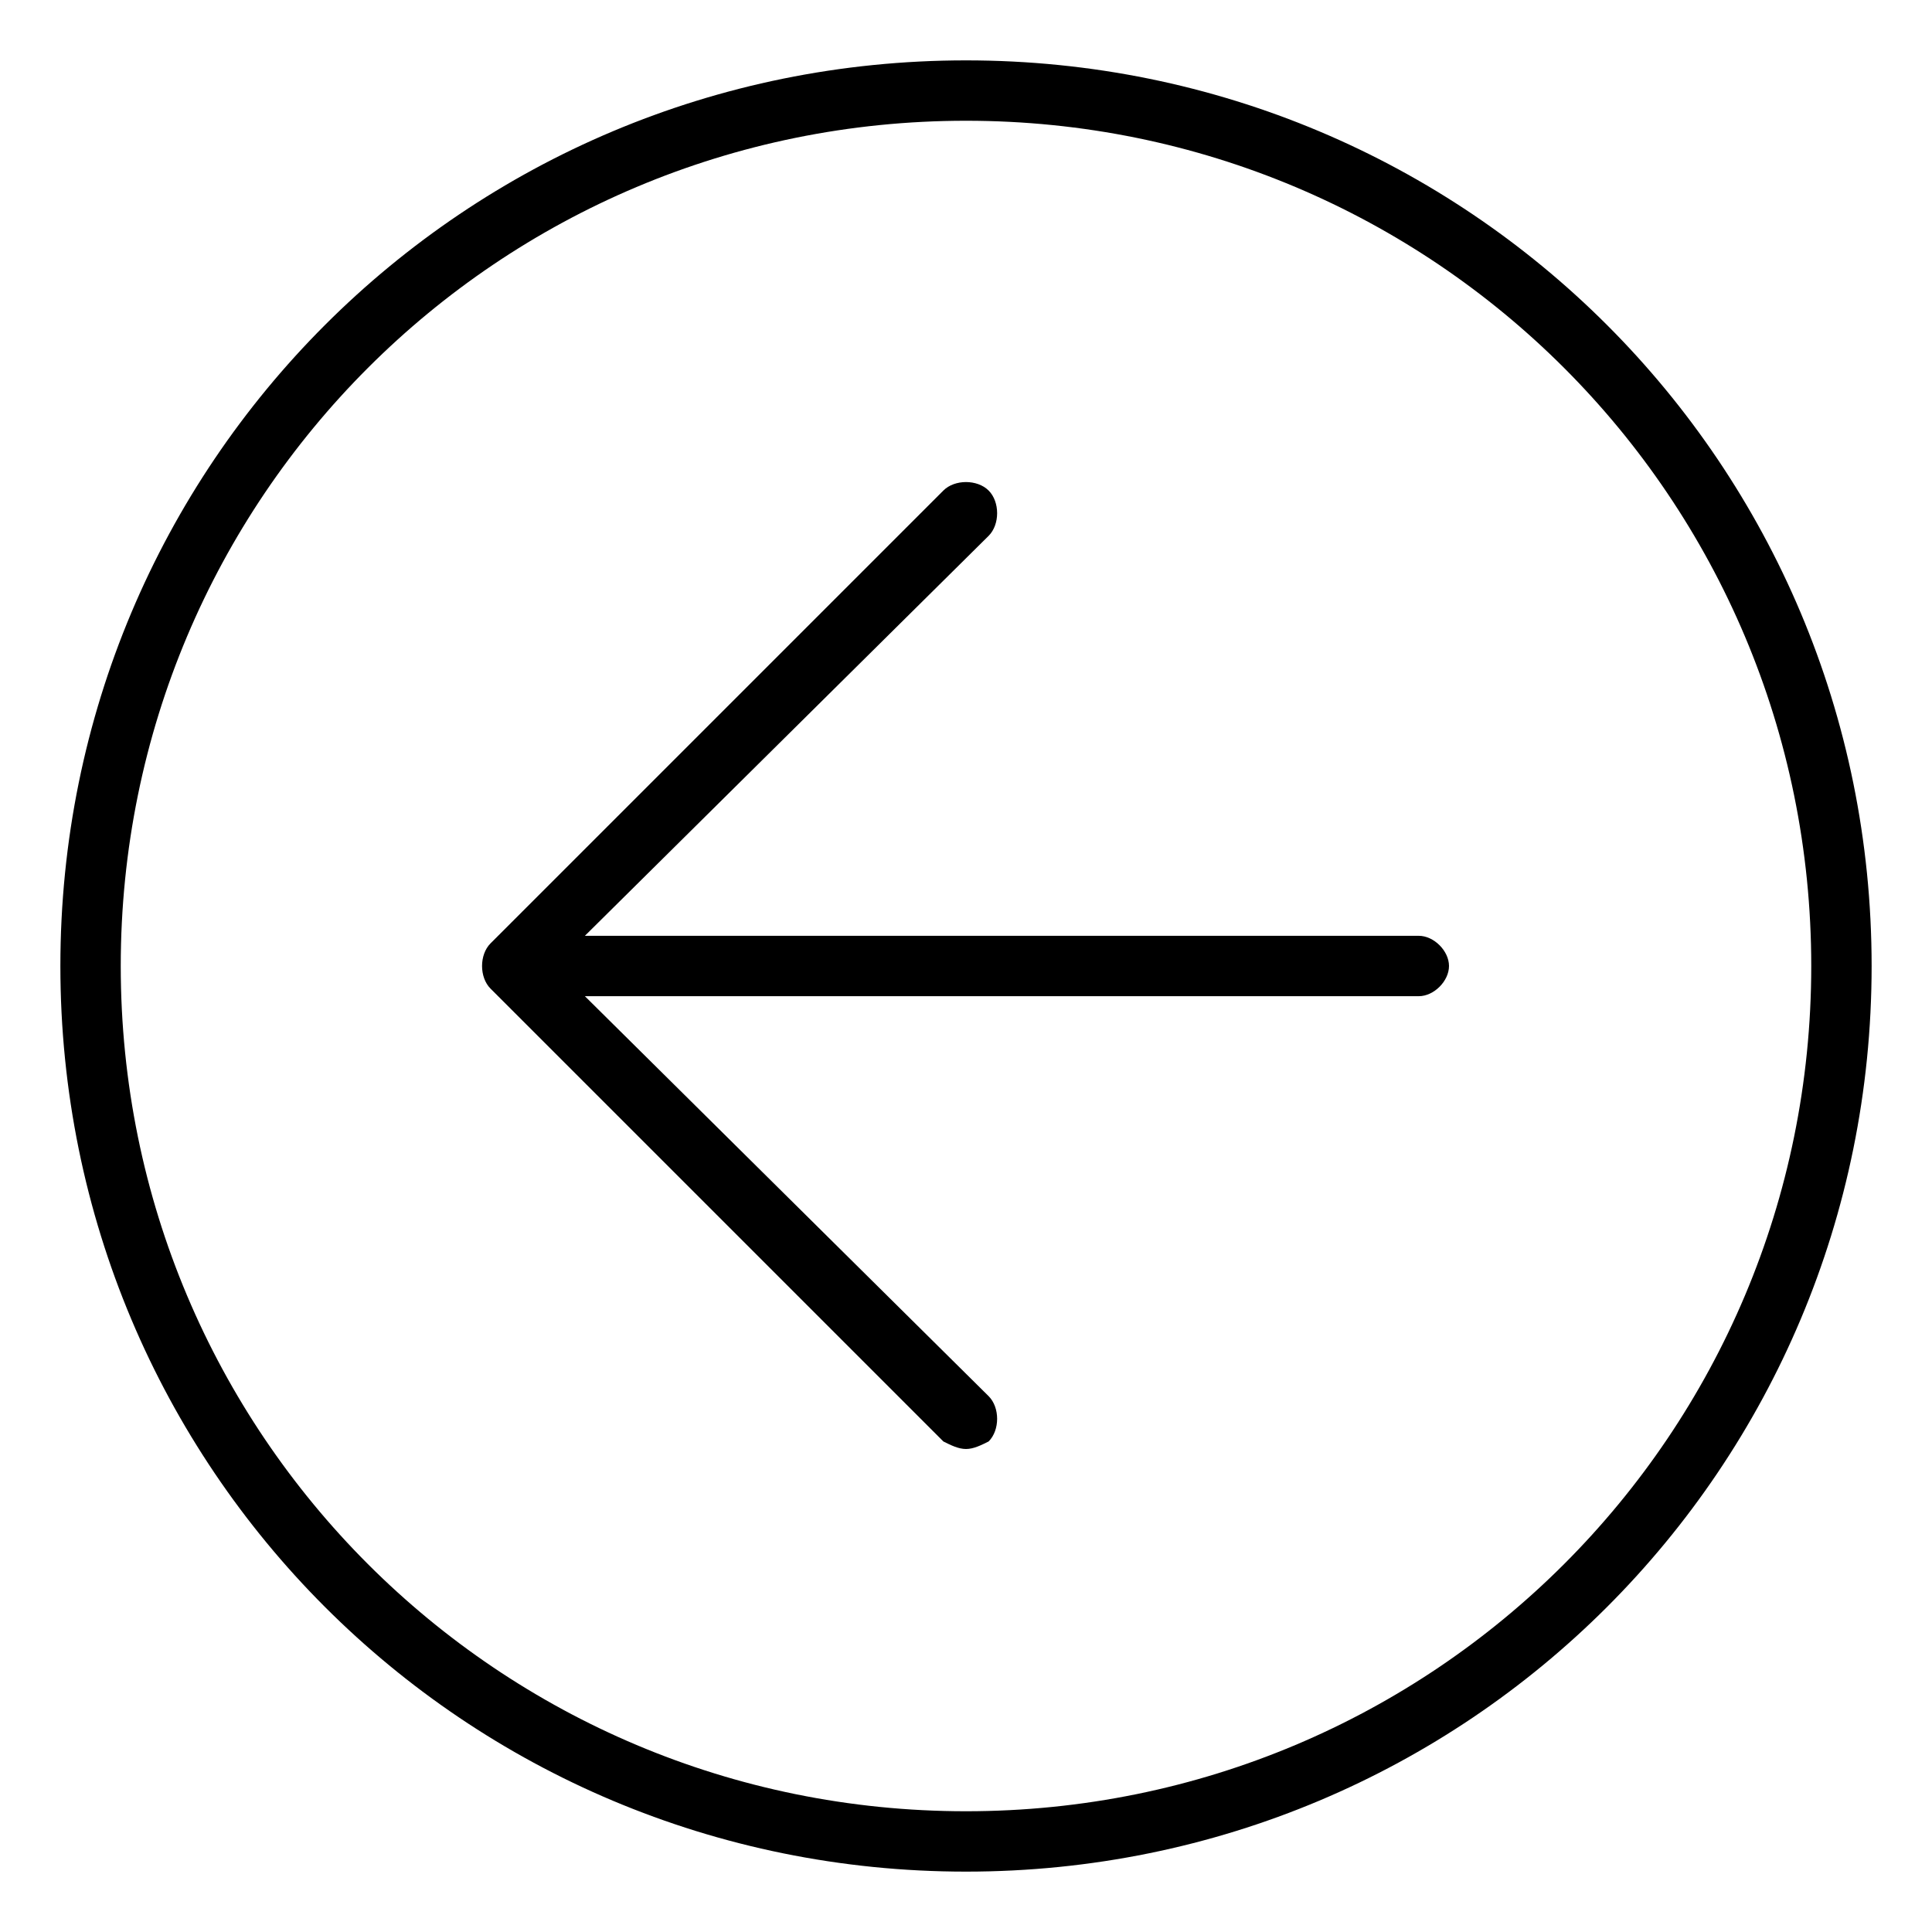 <svg xmlns="http://www.w3.org/2000/svg" viewBox="0 0 512 512"><!-- Font Awesome Pro 6.0.0-alpha1 by @fontawesome - https://fontawesome.com License - https://fontawesome.com/license (Commercial License) --><path d="M16 256C16 389 123 496 256 496S496 389 496 256S389 16 256 16S16 123 16 256ZM480 256C480 380 380 480 256 480S32 380 32 256S132 32 256 32S480 132 480 256ZM130 250C127 253 127 259 130 262L250 382C252 383 254 384 256 384S260 383 262 382C265 379 265 373 262 370L155 264H376C380 264 384 260 384 256S380 248 376 248H155L262 142C265 139 265 133 262 130S253 127 250 130L130 250Z"/></svg>